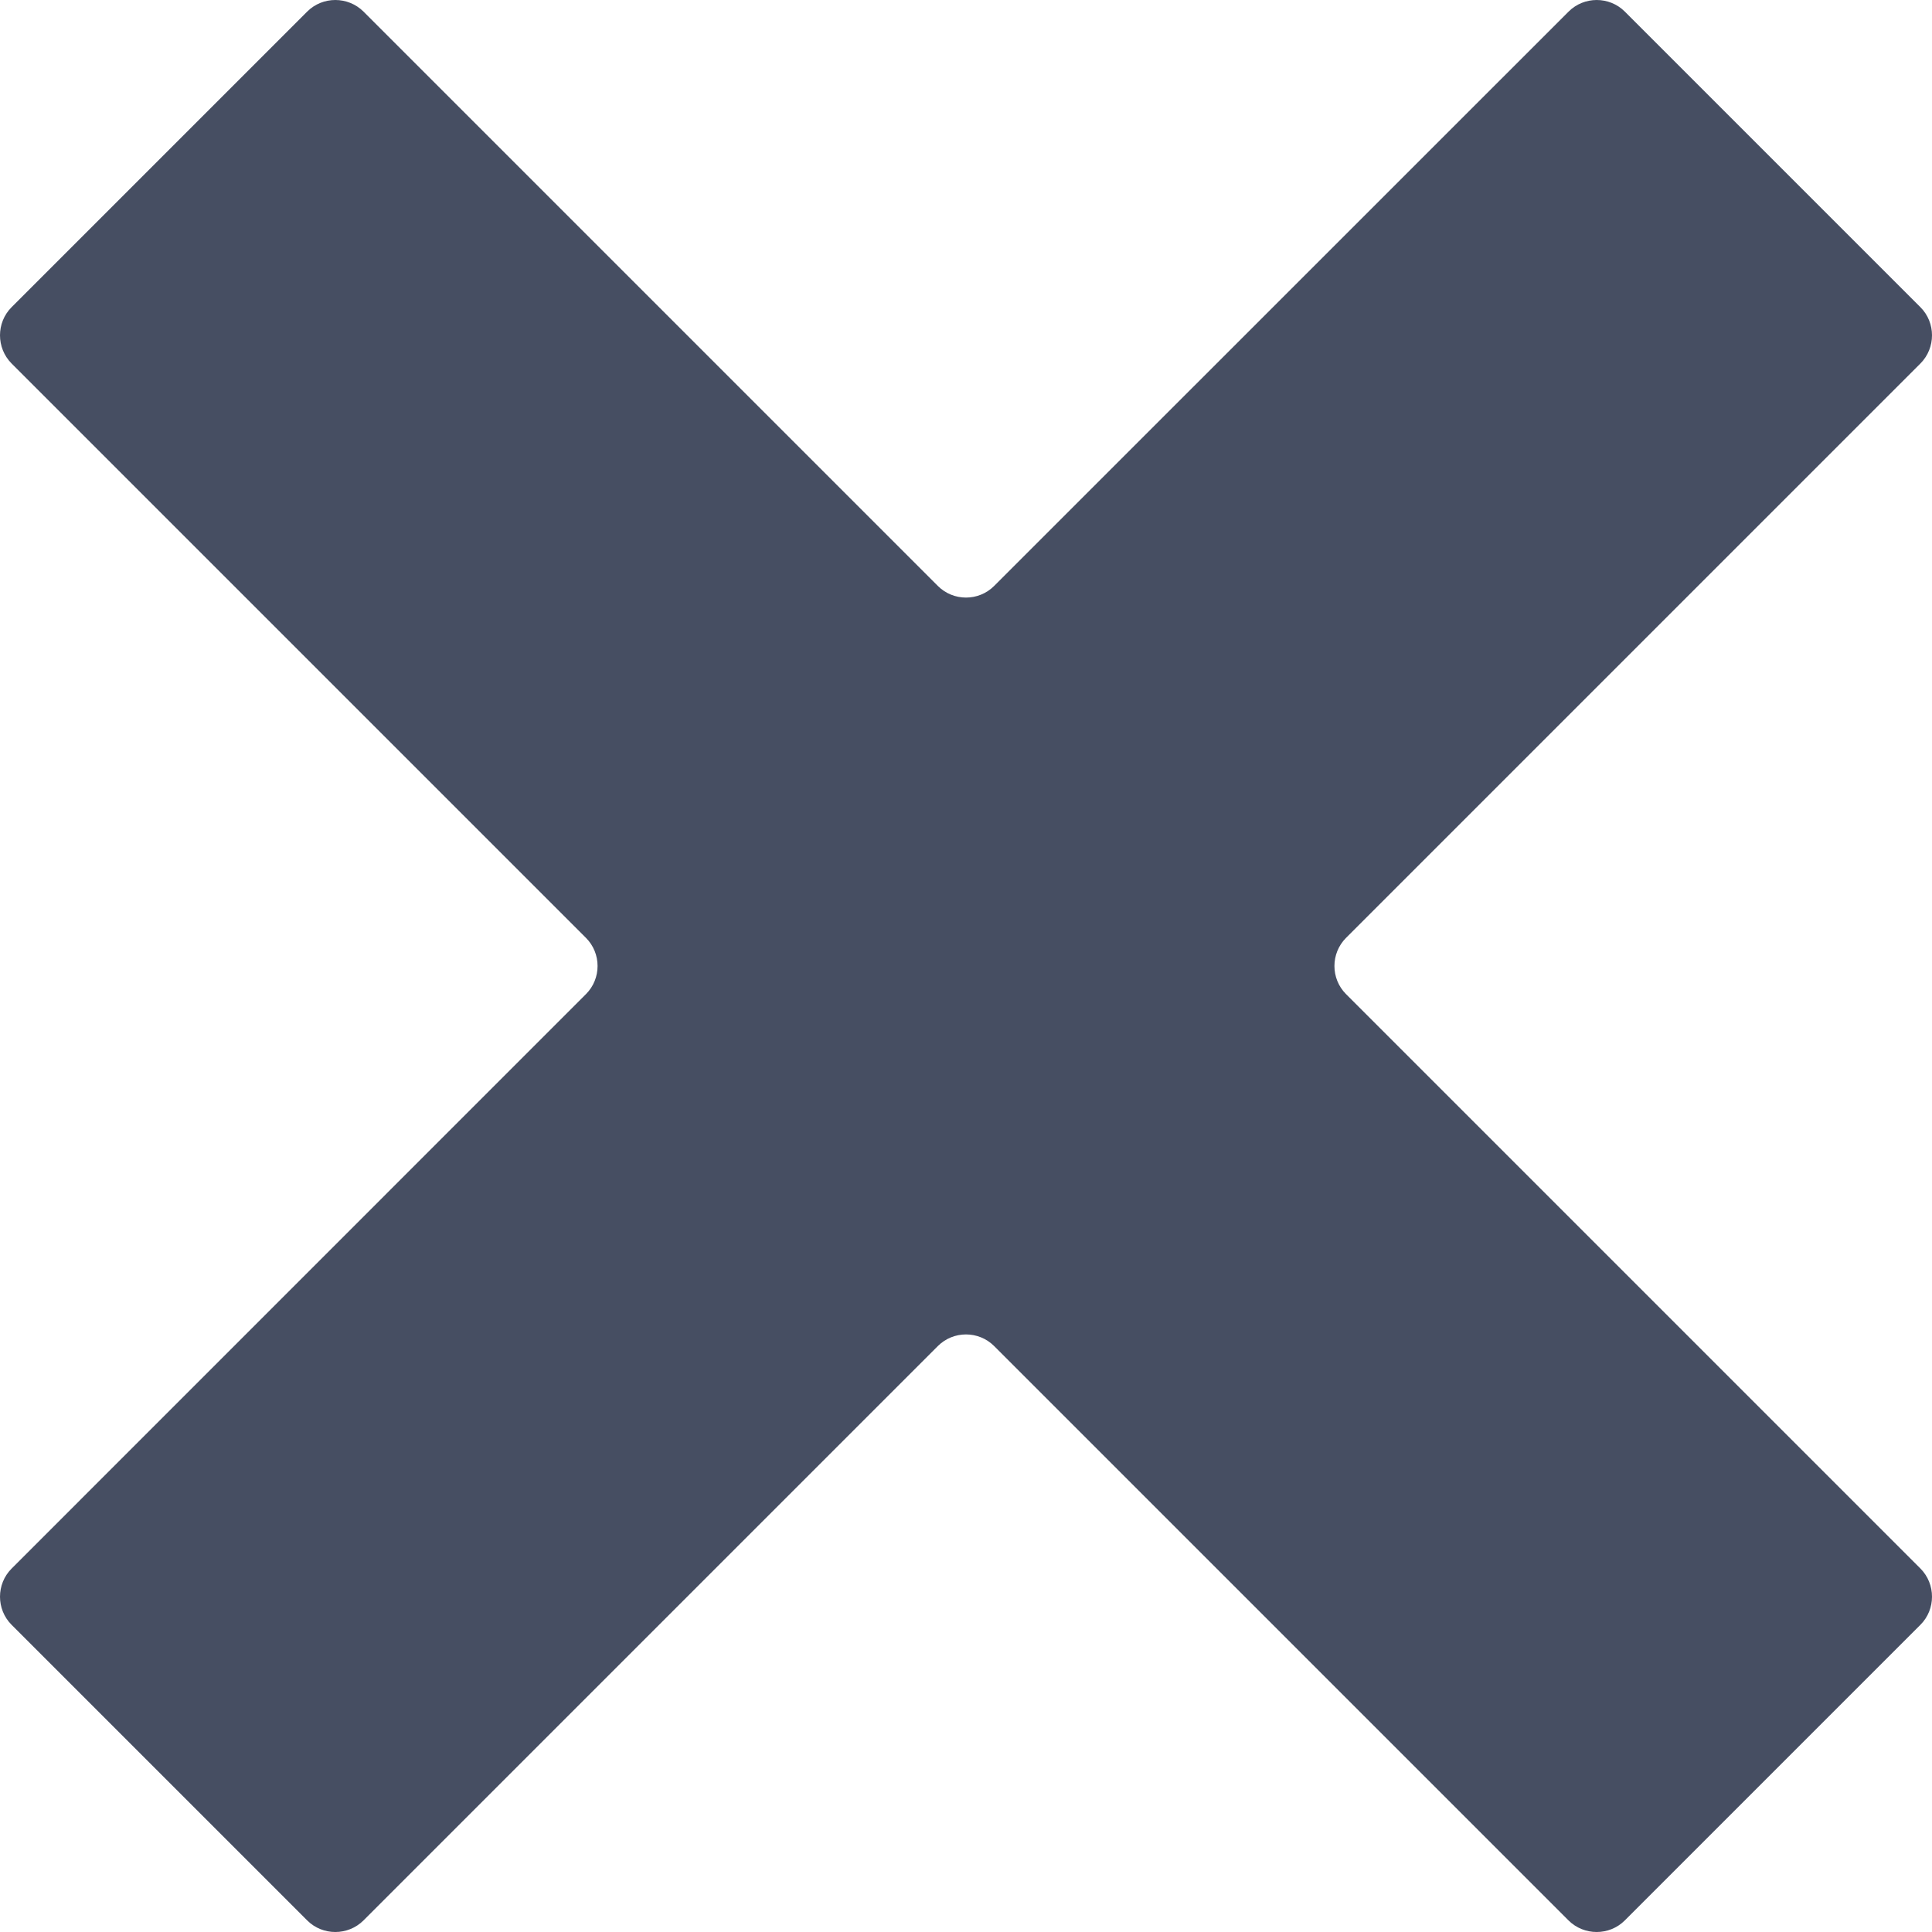 <svg width="20" height="20" viewBox="0 0 20 20" fill="none" xmlns="http://www.w3.org/2000/svg">
<g clip-path="url(#clip0)">
<path d="M16.82 0.12C16.66 -0.04 16.398 -0.04 16.238 0.12L10.291 6.066C10.131 6.226 9.869 6.226 9.709 6.066L3.763 0.12C3.602 -0.04 3.34 -0.04 3.18 0.12L0.12 3.18C-0.04 3.34 -0.04 3.602 0.12 3.763L6.066 9.709C6.226 9.869 6.226 10.131 6.066 10.291L0.12 16.238C-0.04 16.398 -0.04 16.66 0.12 16.82L3.18 19.88C3.34 20.04 3.602 20.04 3.763 19.88L9.709 13.934C9.869 13.774 10.131 13.774 10.291 13.934L16.237 19.88C16.398 20.04 16.66 20.04 16.82 19.88L19.88 16.82C20.04 16.66 20.04 16.398 19.88 16.237L13.934 10.291C13.774 10.131 13.774 9.869 13.934 9.709L19.88 3.763C20.04 3.602 20.04 3.34 19.88 3.18L16.82 0.12Z" fill="#464E62"/>
</g>
<defs>
<clipPath id="clip0">
<rect width="20" height="20" fill="white"/>
</clipPath>
</defs>
</svg>
